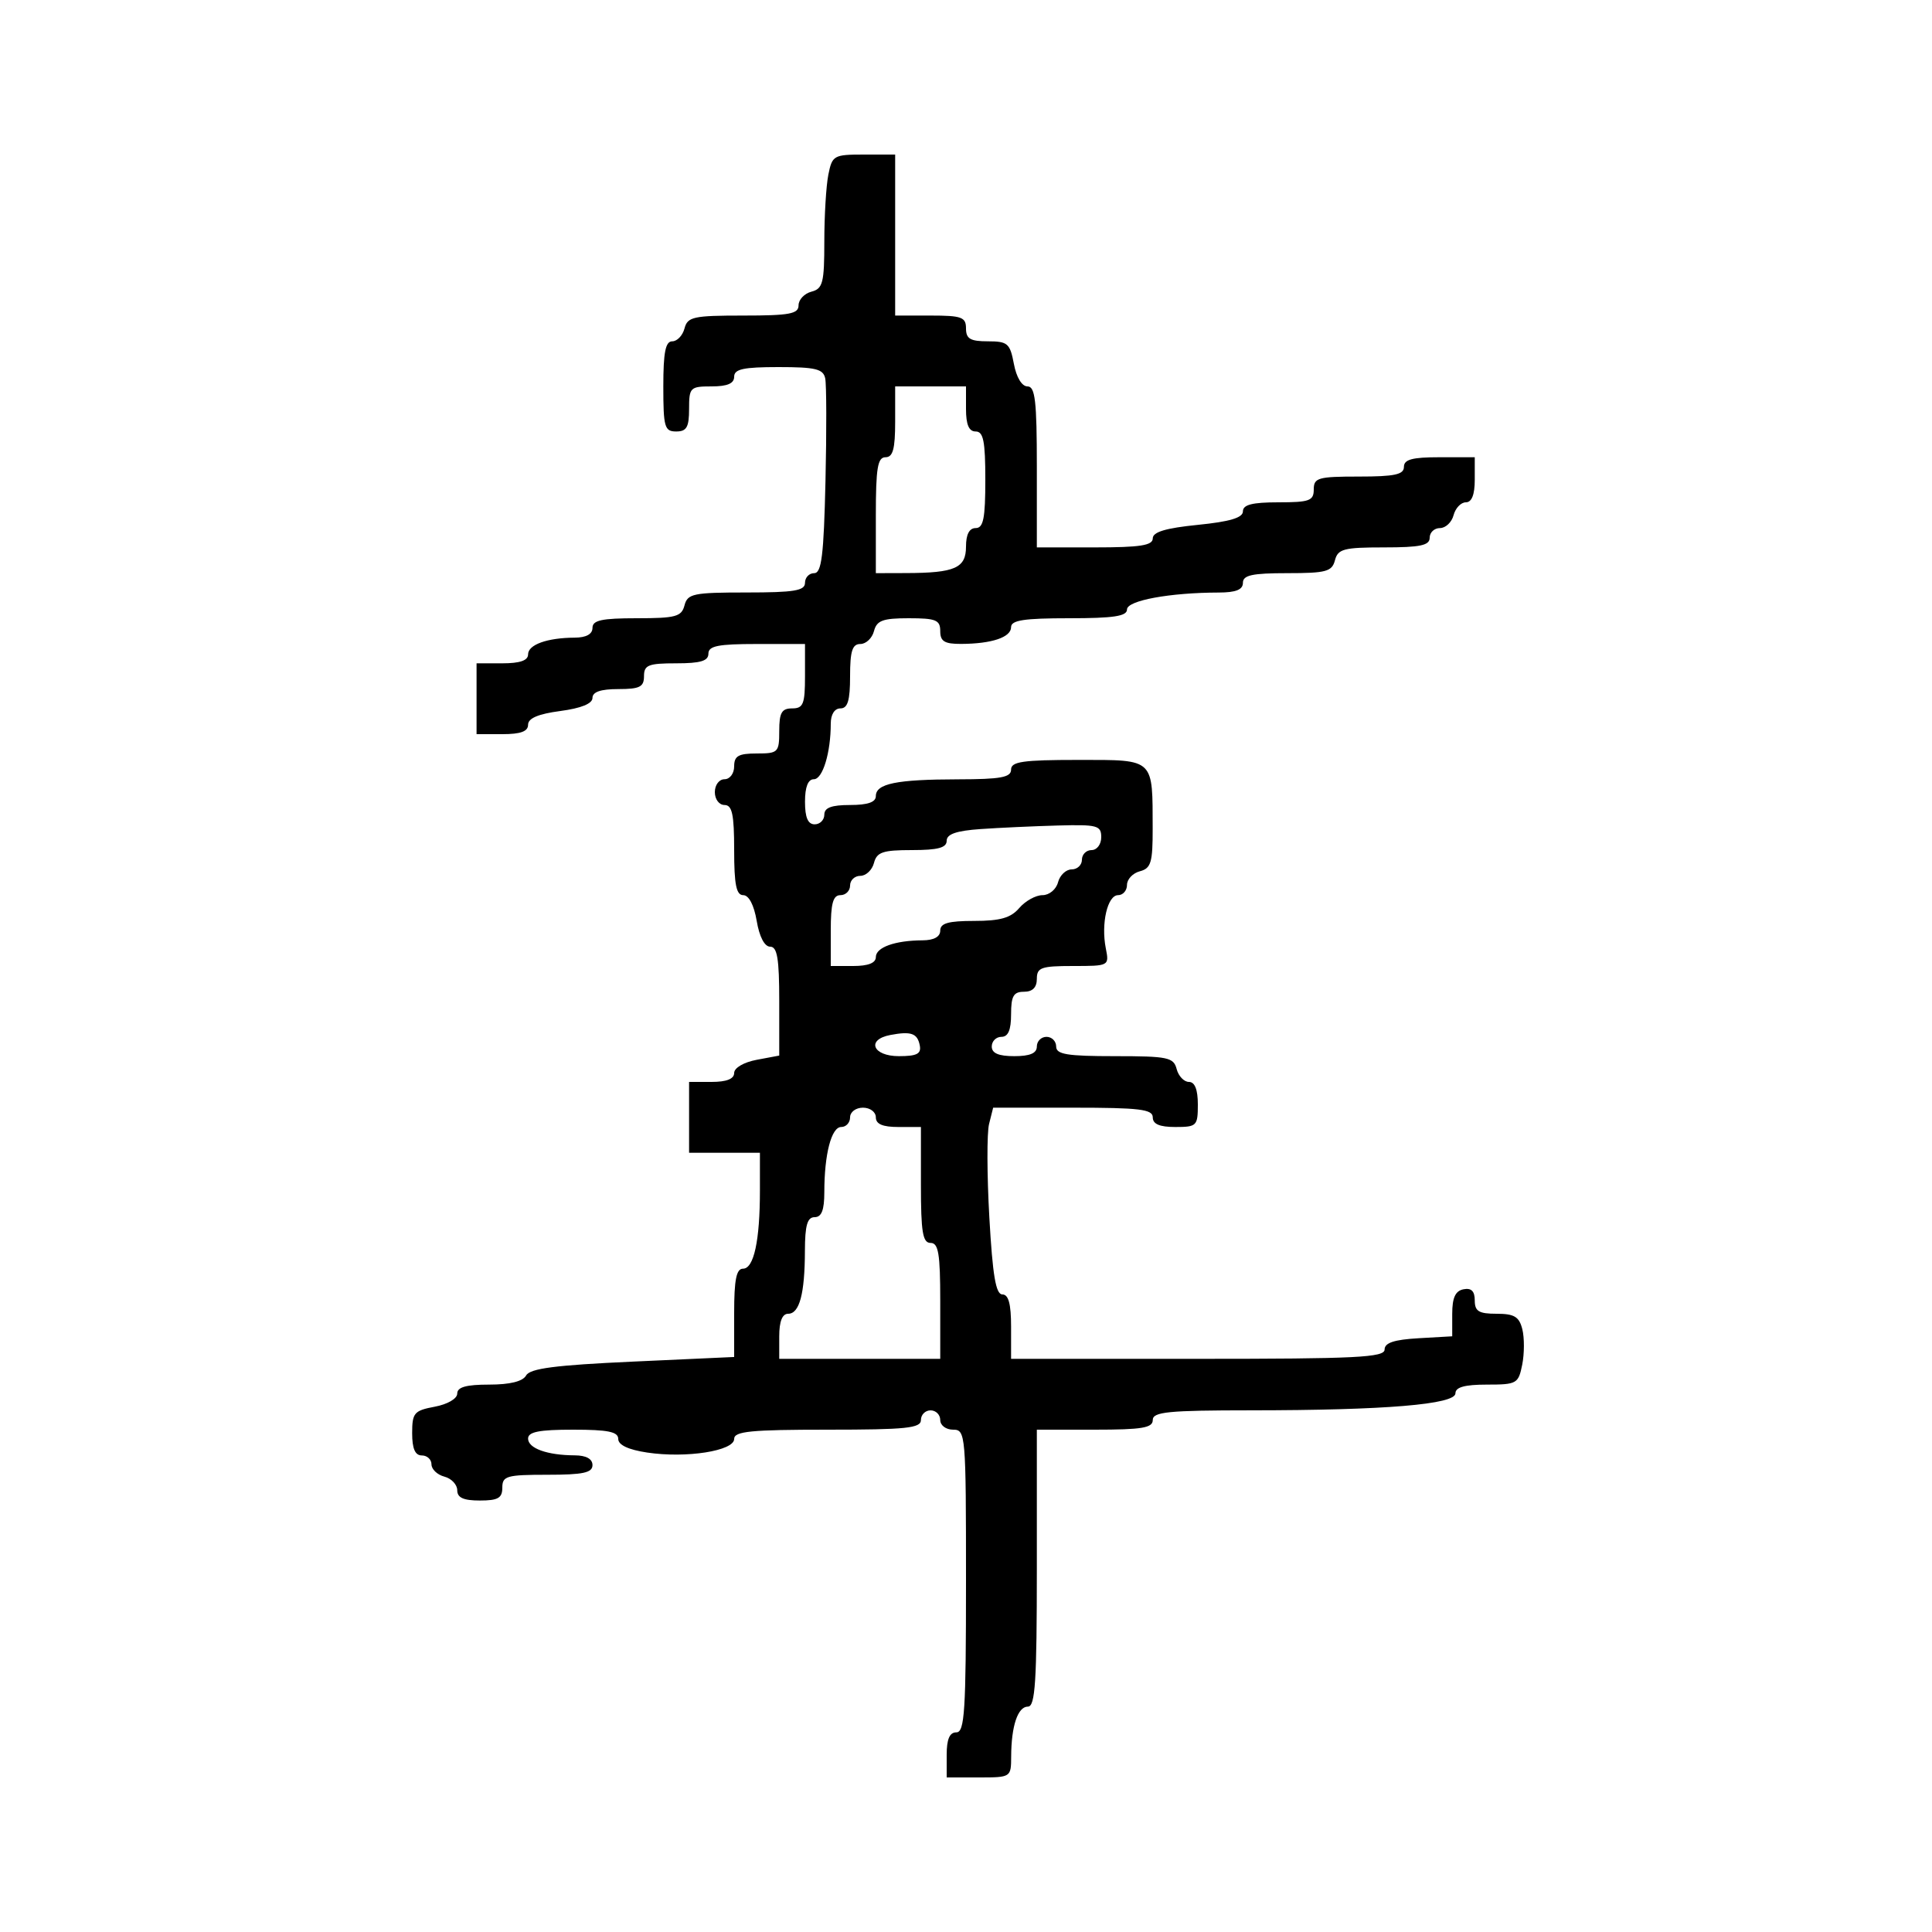 <svg xmlns="http://www.w3.org/2000/svg" width="300" height="300" viewBox="0 0 300 300" version="1.1">
  <defs/>
  <path d="M128.625,27.125 C129.222,24.138 129.465,24 134.125,24 L139,24 L139,49 L144.5,49 C149.333,49 150,49.242 150,51 C150,52.607 150.667,53 153.389,53 C156.47,53 156.837,53.318 157.434,56.5 C157.827,58.595 158.675,60 159.545,60 C160.741,60 161,62.229 161,72.5 L161,85 L170,85 C177.043,85 179,84.696 179,83.601 C179,82.604 181.005,82.002 186,81.5 C190.995,80.998 193,80.396 193,79.399 C193,78.37 194.455,78 198.5,78 C203.333,78 204,77.758 204,76 C204,74.19 204.667,74 211,74 C216.556,74 218,73.69 218,72.5 C218,71.348 219.278,71 223.5,71 L229,71 L229,74.5 C229,76.813 228.531,78 227.617,78 C226.856,78 225.998,78.9 225.71,80 C225.423,81.1 224.47,82 223.594,82 C222.717,82 222,82.675 222,83.5 C222,84.692 220.545,85 214.906,85 C208.654,85 207.751,85.237 207.29,87 C206.831,88.756 205.926,89 199.883,89 C194.431,89 193,89.312 193,90.5 C193,91.565 191.913,92.003 189.25,92.009 C181.622,92.026 175,93.249 175,94.639 C175,95.686 172.924,96 166,96 C159.004,96 157,96.308 157,97.383 C157,98.959 154,99.966 149.25,99.986 C146.662,99.997 146,99.593 146,98 C146,96.273 145.333,96 141.117,96 C137.074,96 136.143,96.344 135.71,98 C135.423,99.1 134.47,100 133.594,100 C132.348,100 132,101.092 132,105 C132,108.778 131.633,110 130.5,110 C129.588,110 129,110.931 129,112.375 C129,116.88 127.746,121 126.375,121 C125.47,121 125,122.197 125,124.5 C125,126.944 125.452,128 126.5,128 C127.325,128 128,127.325 128,126.5 C128,125.417 129.111,125 132,125 C134.739,125 136,124.564 136,123.617 C136,121.682 139.196,121.029 148.75,121.014 C155.411,121.003 157,120.711 157,119.5 C157,118.263 158.82,118 167.383,118 C173.522,118 176.41,117.908 177.769,119.304 C179.058,120.628 178.974,123.289 178.986,128.633 C178.998,133.932 178.728,134.838 177,135.29 C175.9,135.577 175,136.53 175,137.406 C175,138.283 174.377,139 173.617,139 C171.968,139 170.95,143.403 171.708,147.25 C172.248,149.988 172.226,150 166.625,150 C161.667,150 161,150.237 161,152 C161,153.333 160.333,154 159,154 C157.381,154 157,154.667 157,157.5 C157,159.944 156.548,161 155.5,161 C154.675,161 154,161.675 154,162.5 C154,163.548 155.056,164 157.5,164 C159.944,164 161,163.548 161,162.5 C161,161.675 161.675,161 162.5,161 C163.325,161 164,161.675 164,162.5 C164,163.723 165.677,164 173.094,164 C181.346,164 182.236,164.185 182.71,166 C182.998,167.1 183.856,168 184.617,168 C185.531,168 186,169.187 186,171.5 C186,174.833 185.833,175 182.5,175 C180.056,175 179,174.548 179,173.5 C179,172.247 176.956,172 166.608,172 L154.217,172 L153.582,174.53 C153.233,175.921 153.251,182.446 153.624,189.03 C154.135,198.078 154.63,201 155.65,201 C156.603,201 157,202.469 157,206 L157,211 L186,211 C210.646,211 215,210.783 215,209.552 C215,208.511 216.473,208.02 220.25,207.802 L225.5,207.5 L225.5,204.022 C225.5,201.508 225.985,200.448 227.25,200.199 C228.465,199.959 229,200.487 229,201.927 C229,203.617 229.627,204 232.392,204 C235.139,204 235.898,204.457 236.386,206.402 C236.718,207.724 236.71,210.199 236.37,211.902 C235.778,214.858 235.526,215 230.875,215 C227.446,215 226,215.401 226,216.352 C226,218.078 215.087,218.986 194.25,218.994 C181.364,218.999 179,219.233 179,220.5 C179,221.722 177.333,222 170,222 L161,222 L161,243.5 C161,261.139 160.752,265 159.617,265 C158.041,265 157.034,268 157.014,272.75 C157,275.982 156.972,276 152,276 L147,276 L147,272.5 C147,270.056 147.452,269 148.5,269 C149.791,269 150,265.722 150,245.5 C150,222.667 149.943,222 148,222 C146.889,222 146,221.333 146,220.5 C146,219.675 145.325,219 144.5,219 C143.675,219 143,219.675 143,220.5 C143,221.764 140.722,222 128.5,222 C116.552,222 114,222.253 114,223.439 C114,225.297 106.562,226.461 100.5,225.552 C97.565,225.112 96,224.377 96,223.439 C96,222.324 94.423,222 89,222 C83.707,222 82,222.337 82,223.383 C82,224.899 84.968,225.965 89.25,225.986 C91.022,225.995 92,226.534 92,227.5 C92,228.69 90.556,229 85,229 C78.667,229 78,229.19 78,231 C78,232.619 77.333,233 74.5,233 C71.964,233 71,232.561 71,231.406 C71,230.53 70.1,229.577 69,229.29 C67.9,229.002 67,228.144 67,227.383 C67,226.623 66.325,226 65.5,226 C64.456,226 64,224.949 64,222.545 C64,219.389 64.302,219.034 67.5,218.434 C69.505,218.058 71,217.184 71,216.389 C71,215.391 72.393,215 75.95,215 C79.193,215 81.176,214.509 81.7,213.575 C82.311,212.488 86.227,211.98 98.25,211.431 L114,210.712 L114,203.856 C114,198.705 114.342,197 115.375,197 C117.06,197 118,192.658 118,184.875 L118,179 L107,179 L107,168 L110.5,168 C112.82,168 114,167.532 114,166.611 C114,165.816 115.495,164.942 117.5,164.566 L121,163.909 L121,155.455 C121,148.84 120.693,147 119.588,147 C118.72,147 117.915,145.459 117.5,143 C117.085,140.541 116.28,139 115.412,139 C114.33,139 114,137.362 114,132 C114,126.444 113.69,125 112.5,125 C111.667,125 111,124.111 111,123 C111,121.889 111.667,121 112.5,121 C113.333,121 114,120.111 114,119 C114,117.381 114.667,117 117.5,117 C120.833,117 121,116.833 121,113.5 C121,110.667 121.381,110 123,110 C124.733,110 125,109.333 125,105 L125,100 L117.5,100 C111.5,100 110,100.3 110,101.5 C110,102.633 108.778,103 105,103 C100.667,103 100,103.267 100,105 C100,106.667 99.333,107 96,107 C93.278,107 92,107.438 92,108.371 C92,109.261 90.246,109.975 87,110.406 C83.576,110.86 82,111.531 82,112.534 C82,113.578 80.847,114 78,114 L74,114 L74,103 L78,103 C80.739,103 82,102.564 82,101.617 C82,100.101 84.968,99.035 89.25,99.014 C91.022,99.005 92,98.466 92,97.5 C92,96.312 93.431,96 98.883,96 C104.926,96 105.831,95.756 106.29,94 C106.764,92.185 107.654,92 115.906,92 C123.323,92 125,91.723 125,90.5 C125,89.675 125.641,89 126.424,89 C127.575,89 127.912,86.26 128.179,74.75 C128.36,66.912 128.342,59.712 128.138,58.75 C127.828,57.289 126.631,57 120.883,57 C115.431,57 114,57.312 114,58.5 C114,59.548 112.944,60 110.5,60 C107.167,60 107,60.167 107,63.5 C107,66.333 106.619,67 105,67 C103.19,67 103,66.333 103,60 C103,54.707 103.337,53 104.383,53 C105.144,53 106.002,52.1 106.29,51 C106.762,49.196 107.654,49 115.406,49 C122.603,49 124,48.741 124,47.406 C124,46.53 124.9,45.577 126,45.29 C127.768,44.827 128,43.926 128,37.508 C128,33.516 128.281,28.844 128.625,27.125 Z M132,173.5 C132,174.325 131.381,175 130.625,175 C129.096,175 128,179.228 128,185.125 C128,187.903 127.575,189 126.5,189 C125.359,189 124.997,190.256 124.986,194.25 C124.969,200.902 124.142,204 122.383,204 C121.469,204 121,205.187 121,207.5 L121,211 L146,211 L146,202 C146,194.667 145.722,193 144.5,193 C143.278,193 143,191.333 143,184 L143,175 L139.5,175 C137.056,175 136,174.548 136,173.5 C136,172.667 135.111,172 134,172 C132.889,172 132,172.667 132,173.5 Z M152.25,128.737 C148.503,128.999 147,129.519 147,130.552 C147,131.637 145.649,132 141.617,132 C137.074,132 136.152,132.312 135.71,134 C135.423,135.1 134.47,136 133.594,136 C132.717,136 132,136.675 132,137.5 C132,138.325 131.325,139 130.5,139 C129.348,139 129,140.278 129,144.5 L129,150 L132.5,150 C134.813,150 136,149.531 136,148.617 C136,147.101 138.968,146.035 143.25,146.014 C145.022,146.005 146,145.466 146,144.5 C146,143.356 147.253,143 151.278,143 C155.318,143 156.957,142.531 158.268,141 C159.21,139.9 160.832,139 161.874,139 C162.926,139 163.999,138.112 164.29,137 C164.577,135.9 165.53,135 166.406,135 C167.283,135 168,134.325 168,133.5 C168,132.675 168.675,132 169.5,132 C170.333,132 171,131.111 171,130 C171,128.179 170.395,128.017 164.25,128.185 C160.537,128.287 155.137,128.535 152.25,128.737 Z M139,65.5 C139,69.722 138.652,71 137.5,71 C136.278,71 136,72.667 136,80 L136,89 L140.75,88.986 C148.282,88.965 150,88.203 150,84.883 C150,82.987 150.513,82 151.5,82 C152.7,82 153,80.5 153,74.5 C153,68.5 152.7,67 151.5,67 C150.452,67 150,65.944 150,63.5 L150,60 L139,60 Z M138.25,160.713 C134.476,161.428 135.512,164 139.573,164 C142.371,164 143.077,163.638 142.823,162.333 C142.457,160.446 141.482,160.101 138.25,160.713 Z"/>
</svg>

